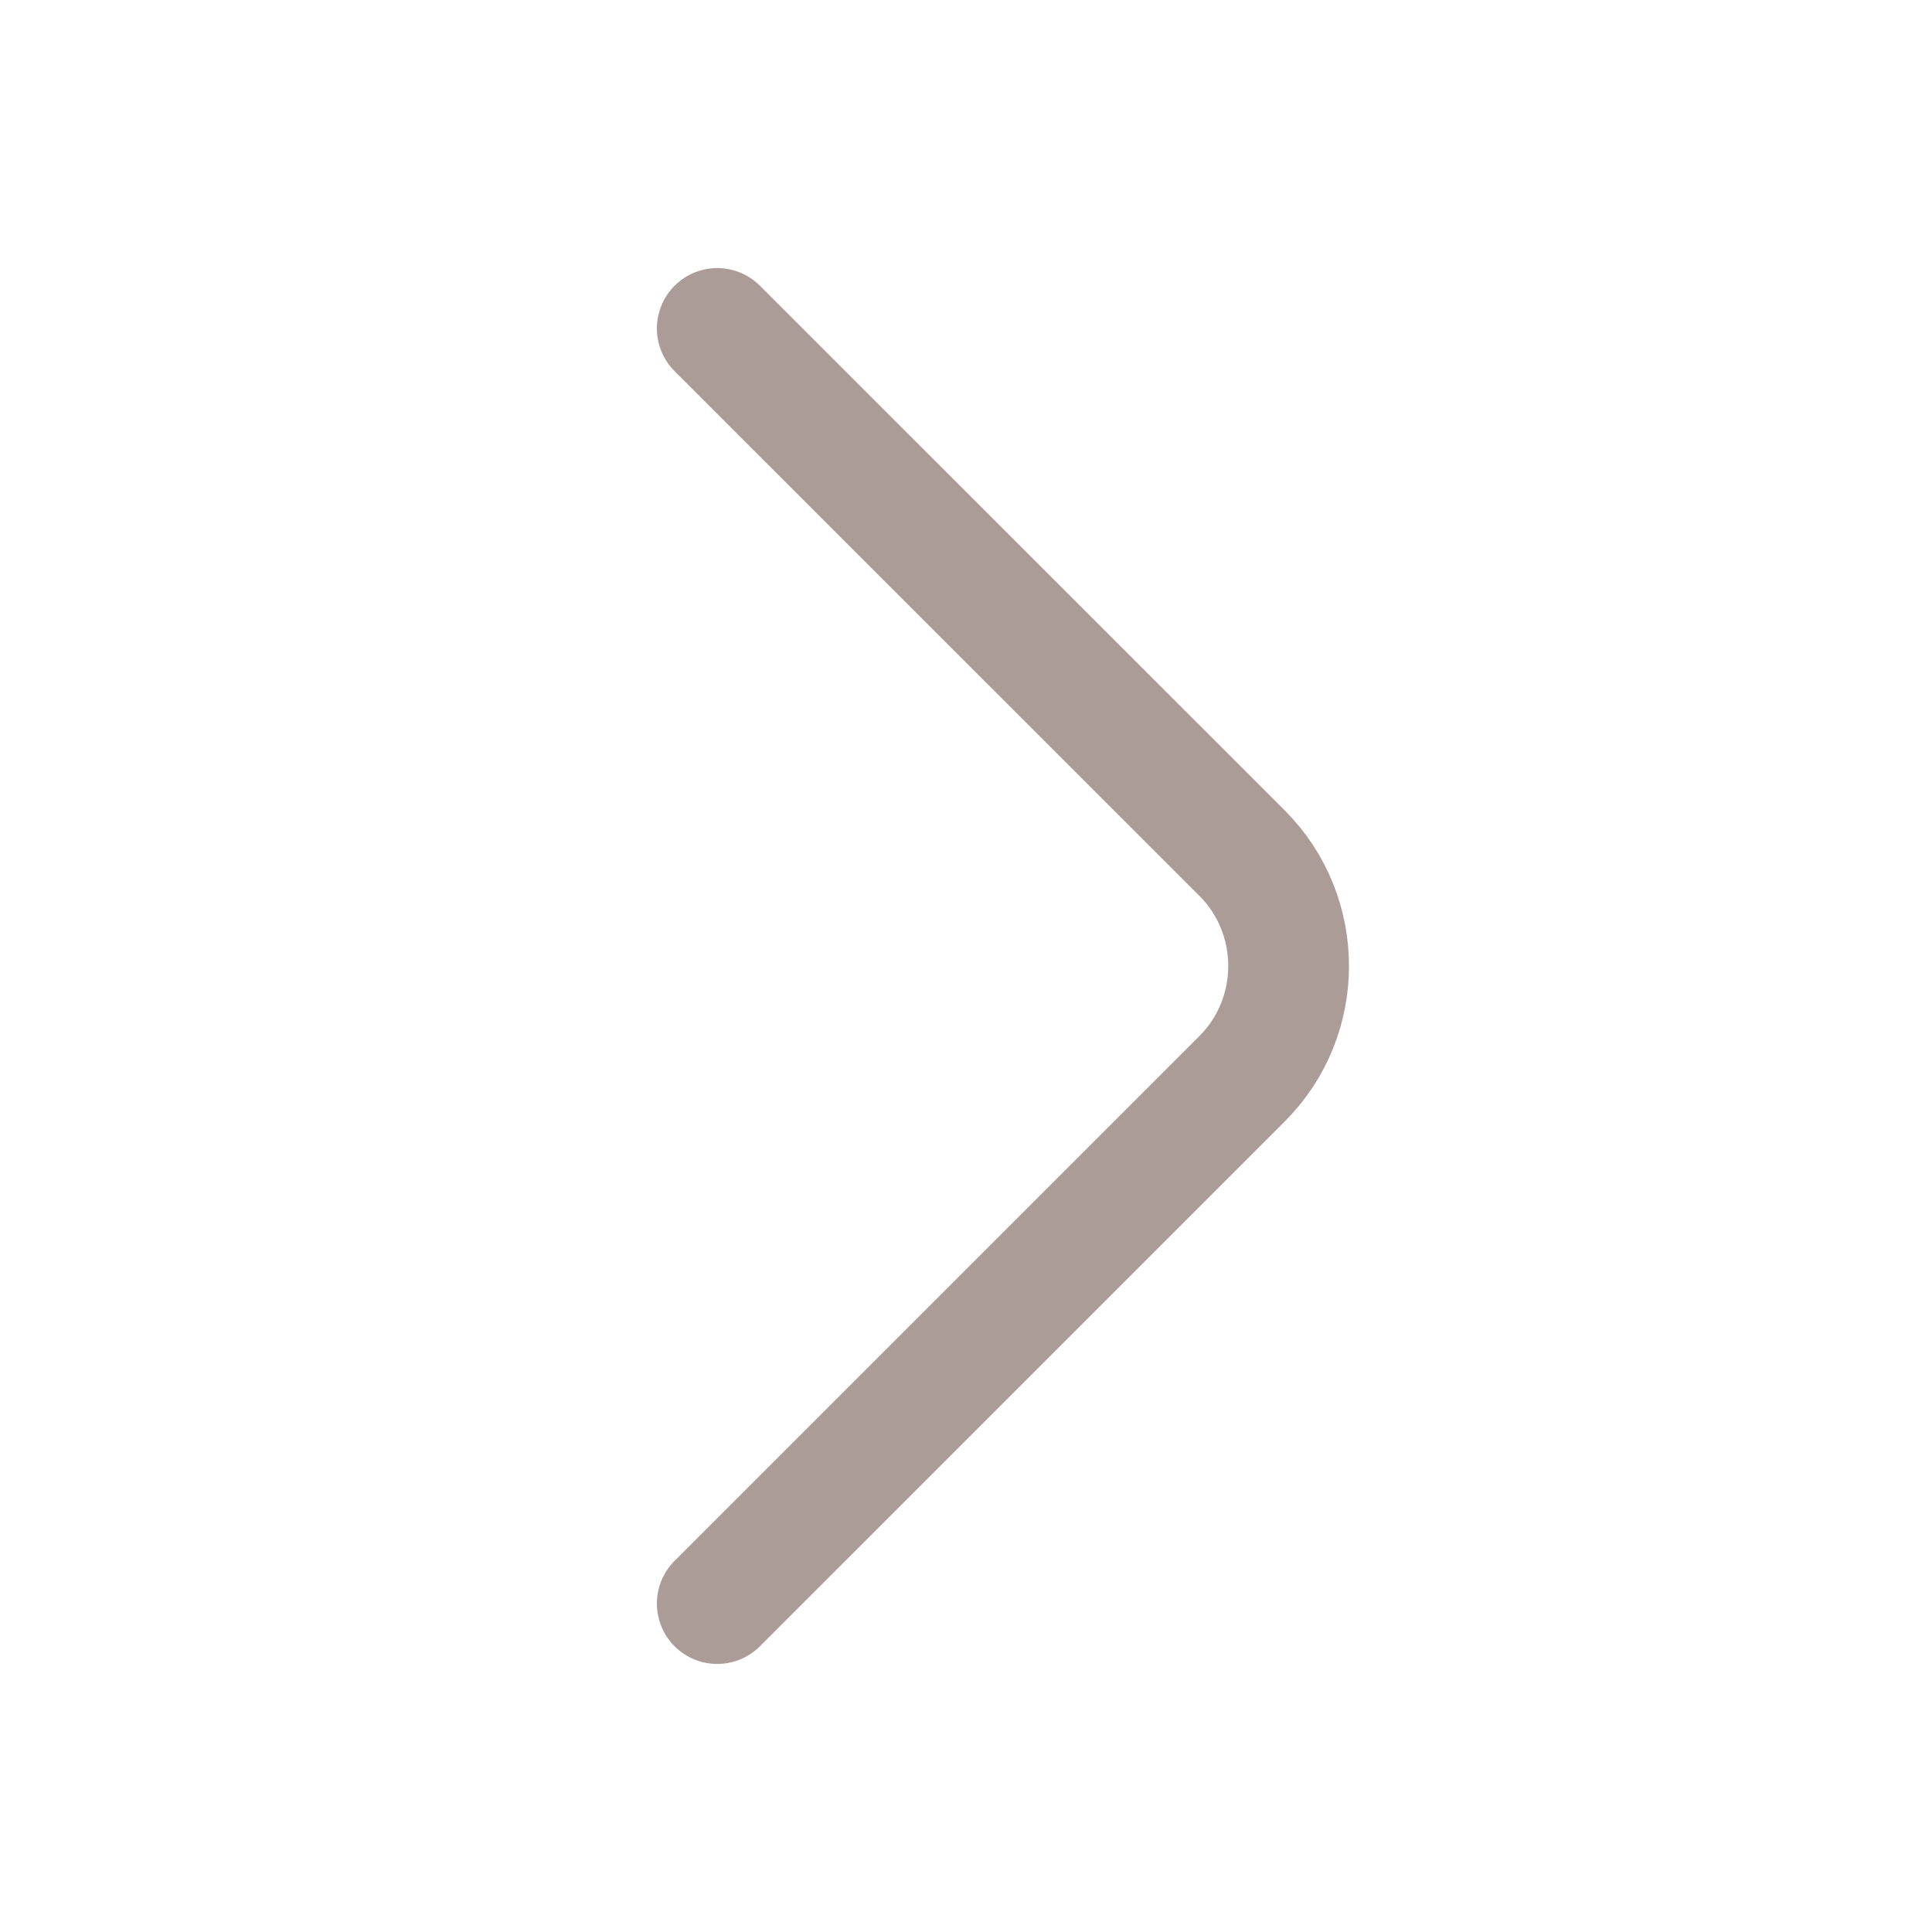 <svg width="16" height="16" viewBox="0 0 16 16" fill="none" xmlns="http://www.w3.org/2000/svg">
<path d="M5.94 13.28L10.287 8.933C10.8 8.42 10.8 7.58 10.287 7.066L5.94 2.72" stroke="#AB9C97" stroke-miterlimit="10" stroke-linecap="round" stroke-linejoin="round"/>
</svg>
